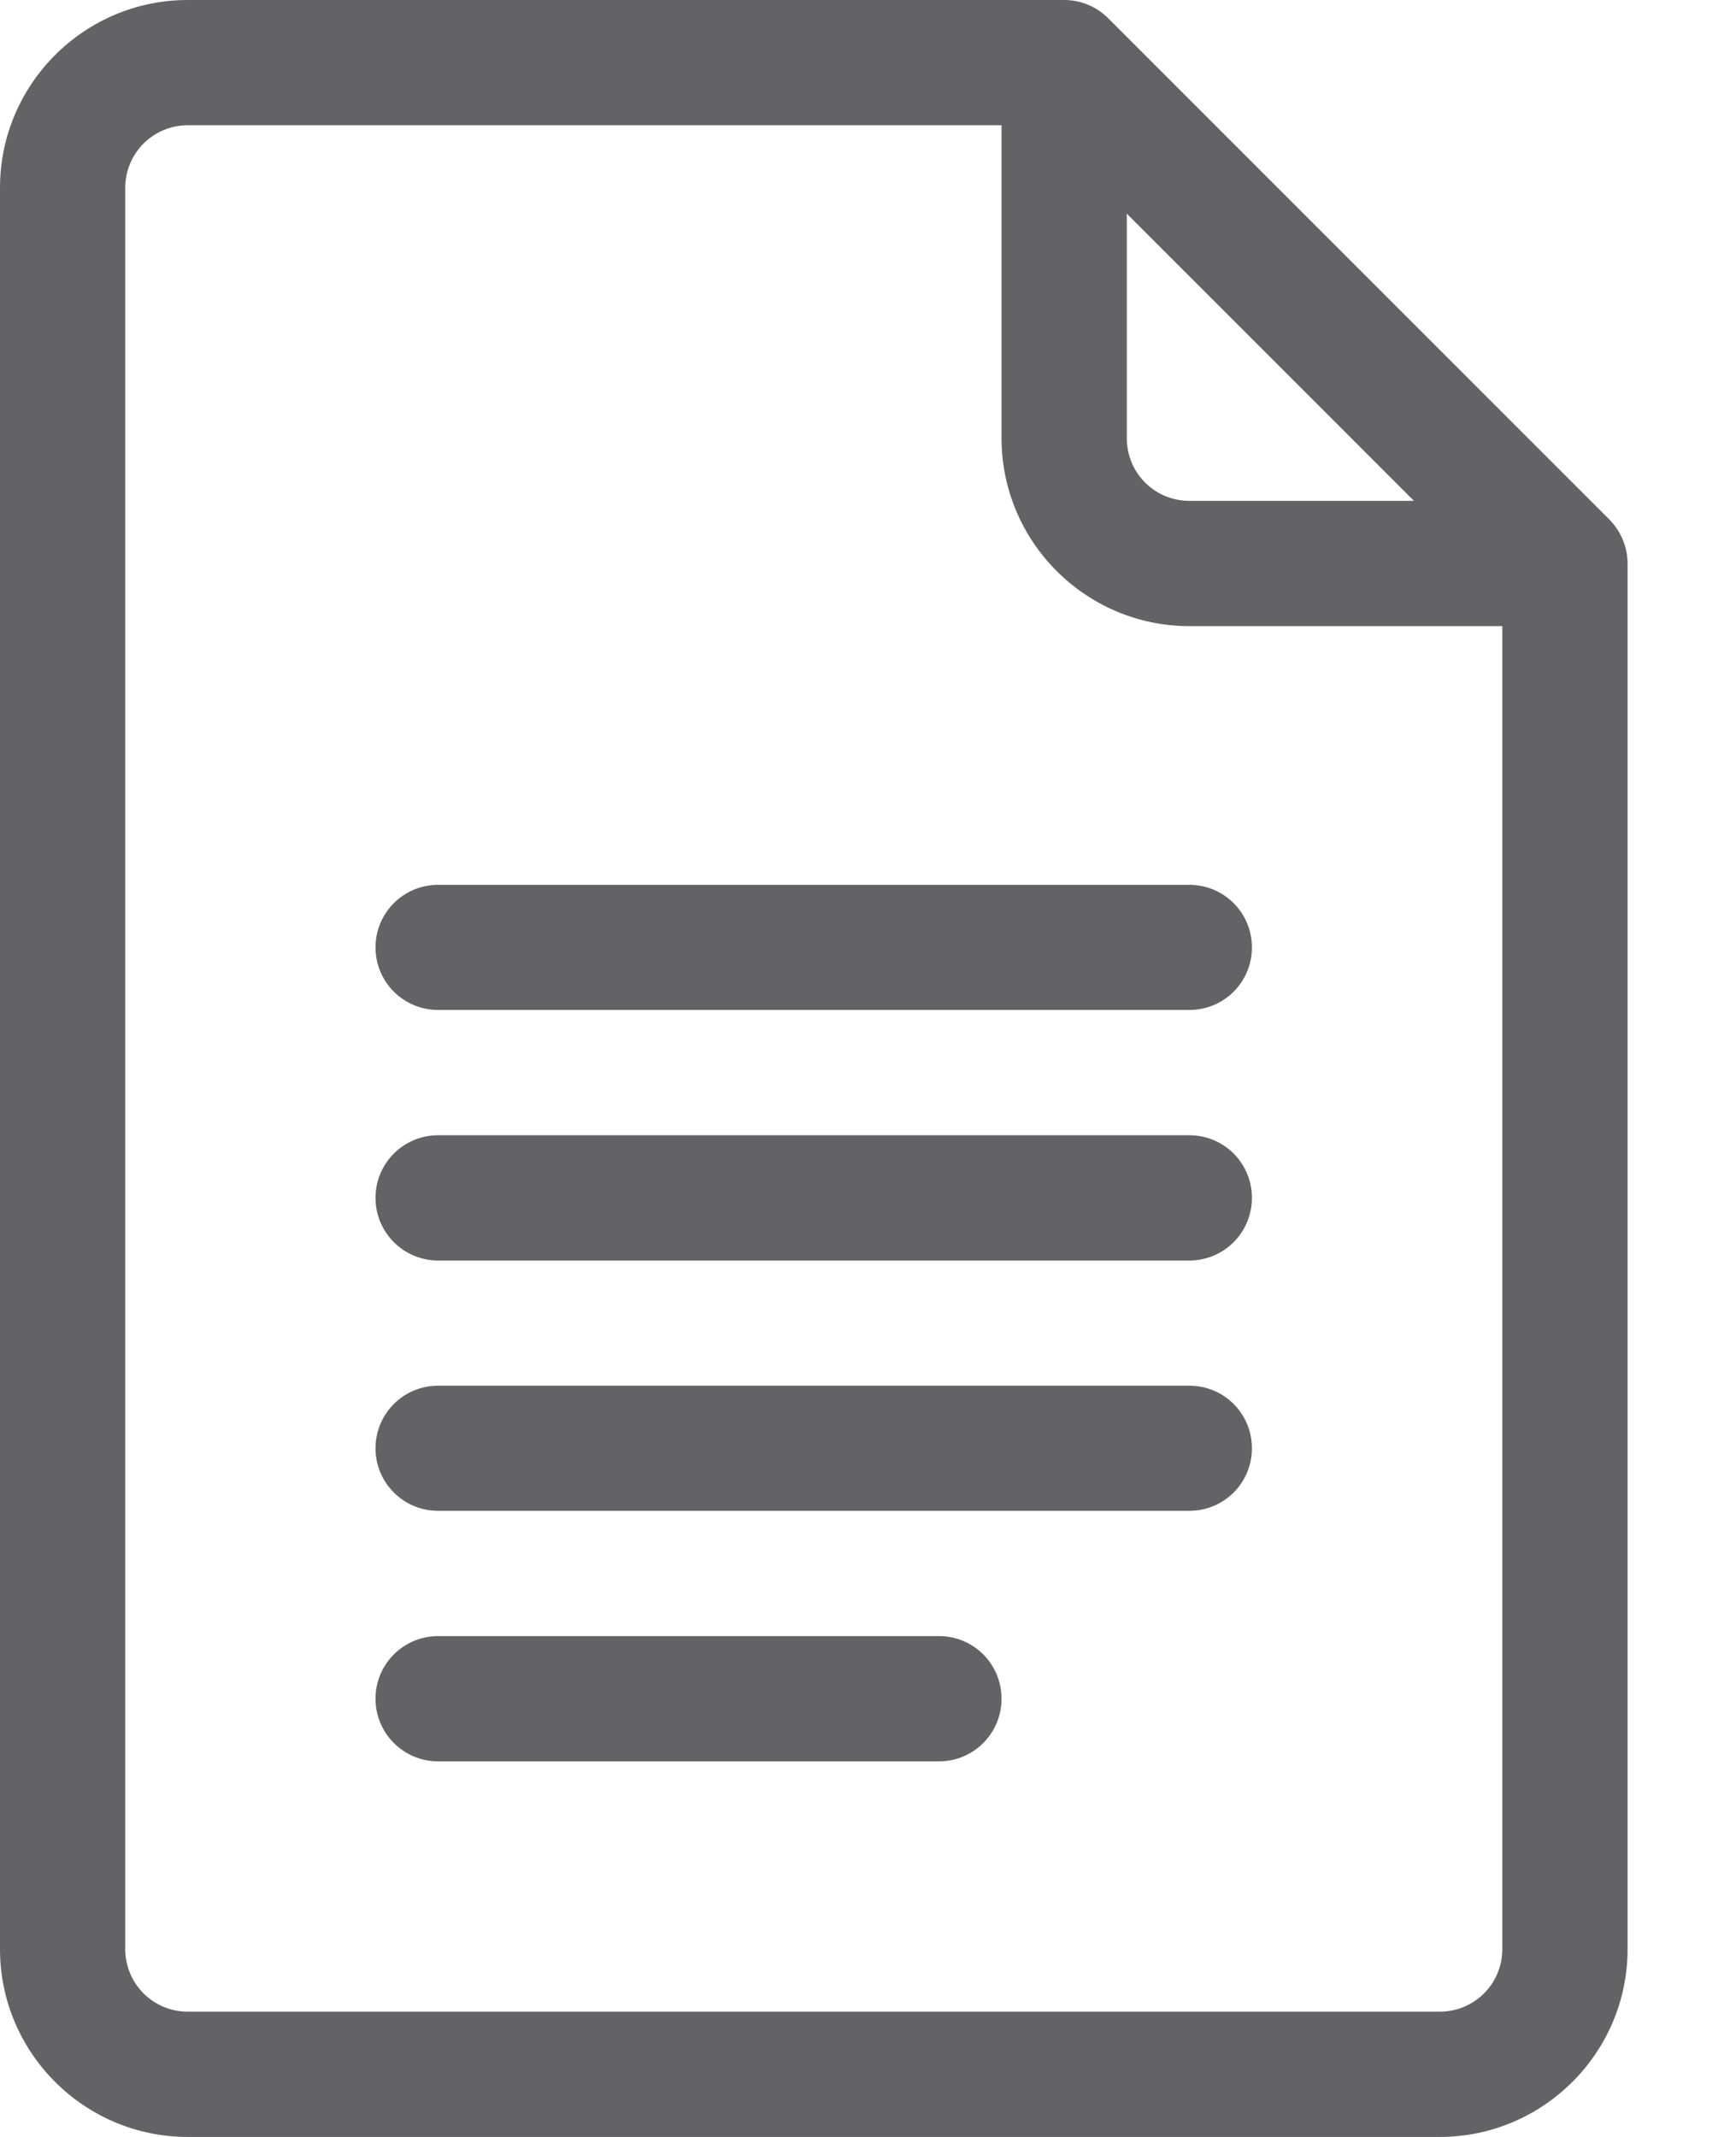<svg width="13" height="16" viewBox="0 0 13 16" fill="none" xmlns="http://www.w3.org/2000/svg">
<path d="M12.05 3.888L8.3 0.138C8.213 0.05 8.094 0 7.969 0H1.406C0.631 0 0 0.631 0 1.406V14.594C0 15.369 0.631 16 1.406 16H10.781C11.556 16 12.188 15.369 12.188 14.594V4.219C12.188 4.091 12.134 3.972 12.05 3.888ZM8.438 1.6L10.588 3.75H8.906C8.647 3.75 8.438 3.541 8.438 3.281V1.6ZM10.781 15.062H1.406C1.147 15.062 0.938 14.853 0.938 14.594V1.406C0.938 1.147 1.147 0.938 1.406 0.938H7.5V3.281C7.5 4.056 8.131 4.688 8.906 4.688H11.25V14.594C11.25 14.853 11.041 15.062 10.781 15.062Z" fill="#636365"/>
<path d="M8.906 6.625H3.281C3.022 6.625 2.812 6.834 2.812 7.094C2.812 7.353 3.022 7.562 3.281 7.562H8.906C9.166 7.562 9.375 7.353 9.375 7.094C9.375 6.834 9.166 6.625 8.906 6.625Z" fill="#636365"/>
<path d="M8.906 8.5H3.281C3.022 8.5 2.812 8.709 2.812 8.969C2.812 9.228 3.022 9.438 3.281 9.438H8.906C9.166 9.438 9.375 9.228 9.375 8.969C9.375 8.709 9.166 8.5 8.906 8.5Z" fill="#636365"/>
<path d="M8.906 10.375H3.281C3.022 10.375 2.812 10.584 2.812 10.844C2.812 11.103 3.022 11.312 3.281 11.312H8.906C9.166 11.312 9.375 11.103 9.375 10.844C9.375 10.584 9.166 10.375 8.906 10.375Z" fill="#636365"/>
<path d="M7.031 12.25H3.281C3.022 12.25 2.812 12.459 2.812 12.719C2.812 12.978 3.022 13.188 3.281 13.188H7.031C7.291 13.188 7.5 12.978 7.5 12.719C7.5 12.459 7.291 12.25 7.031 12.25Z" fill="#636365"/>
</svg>
